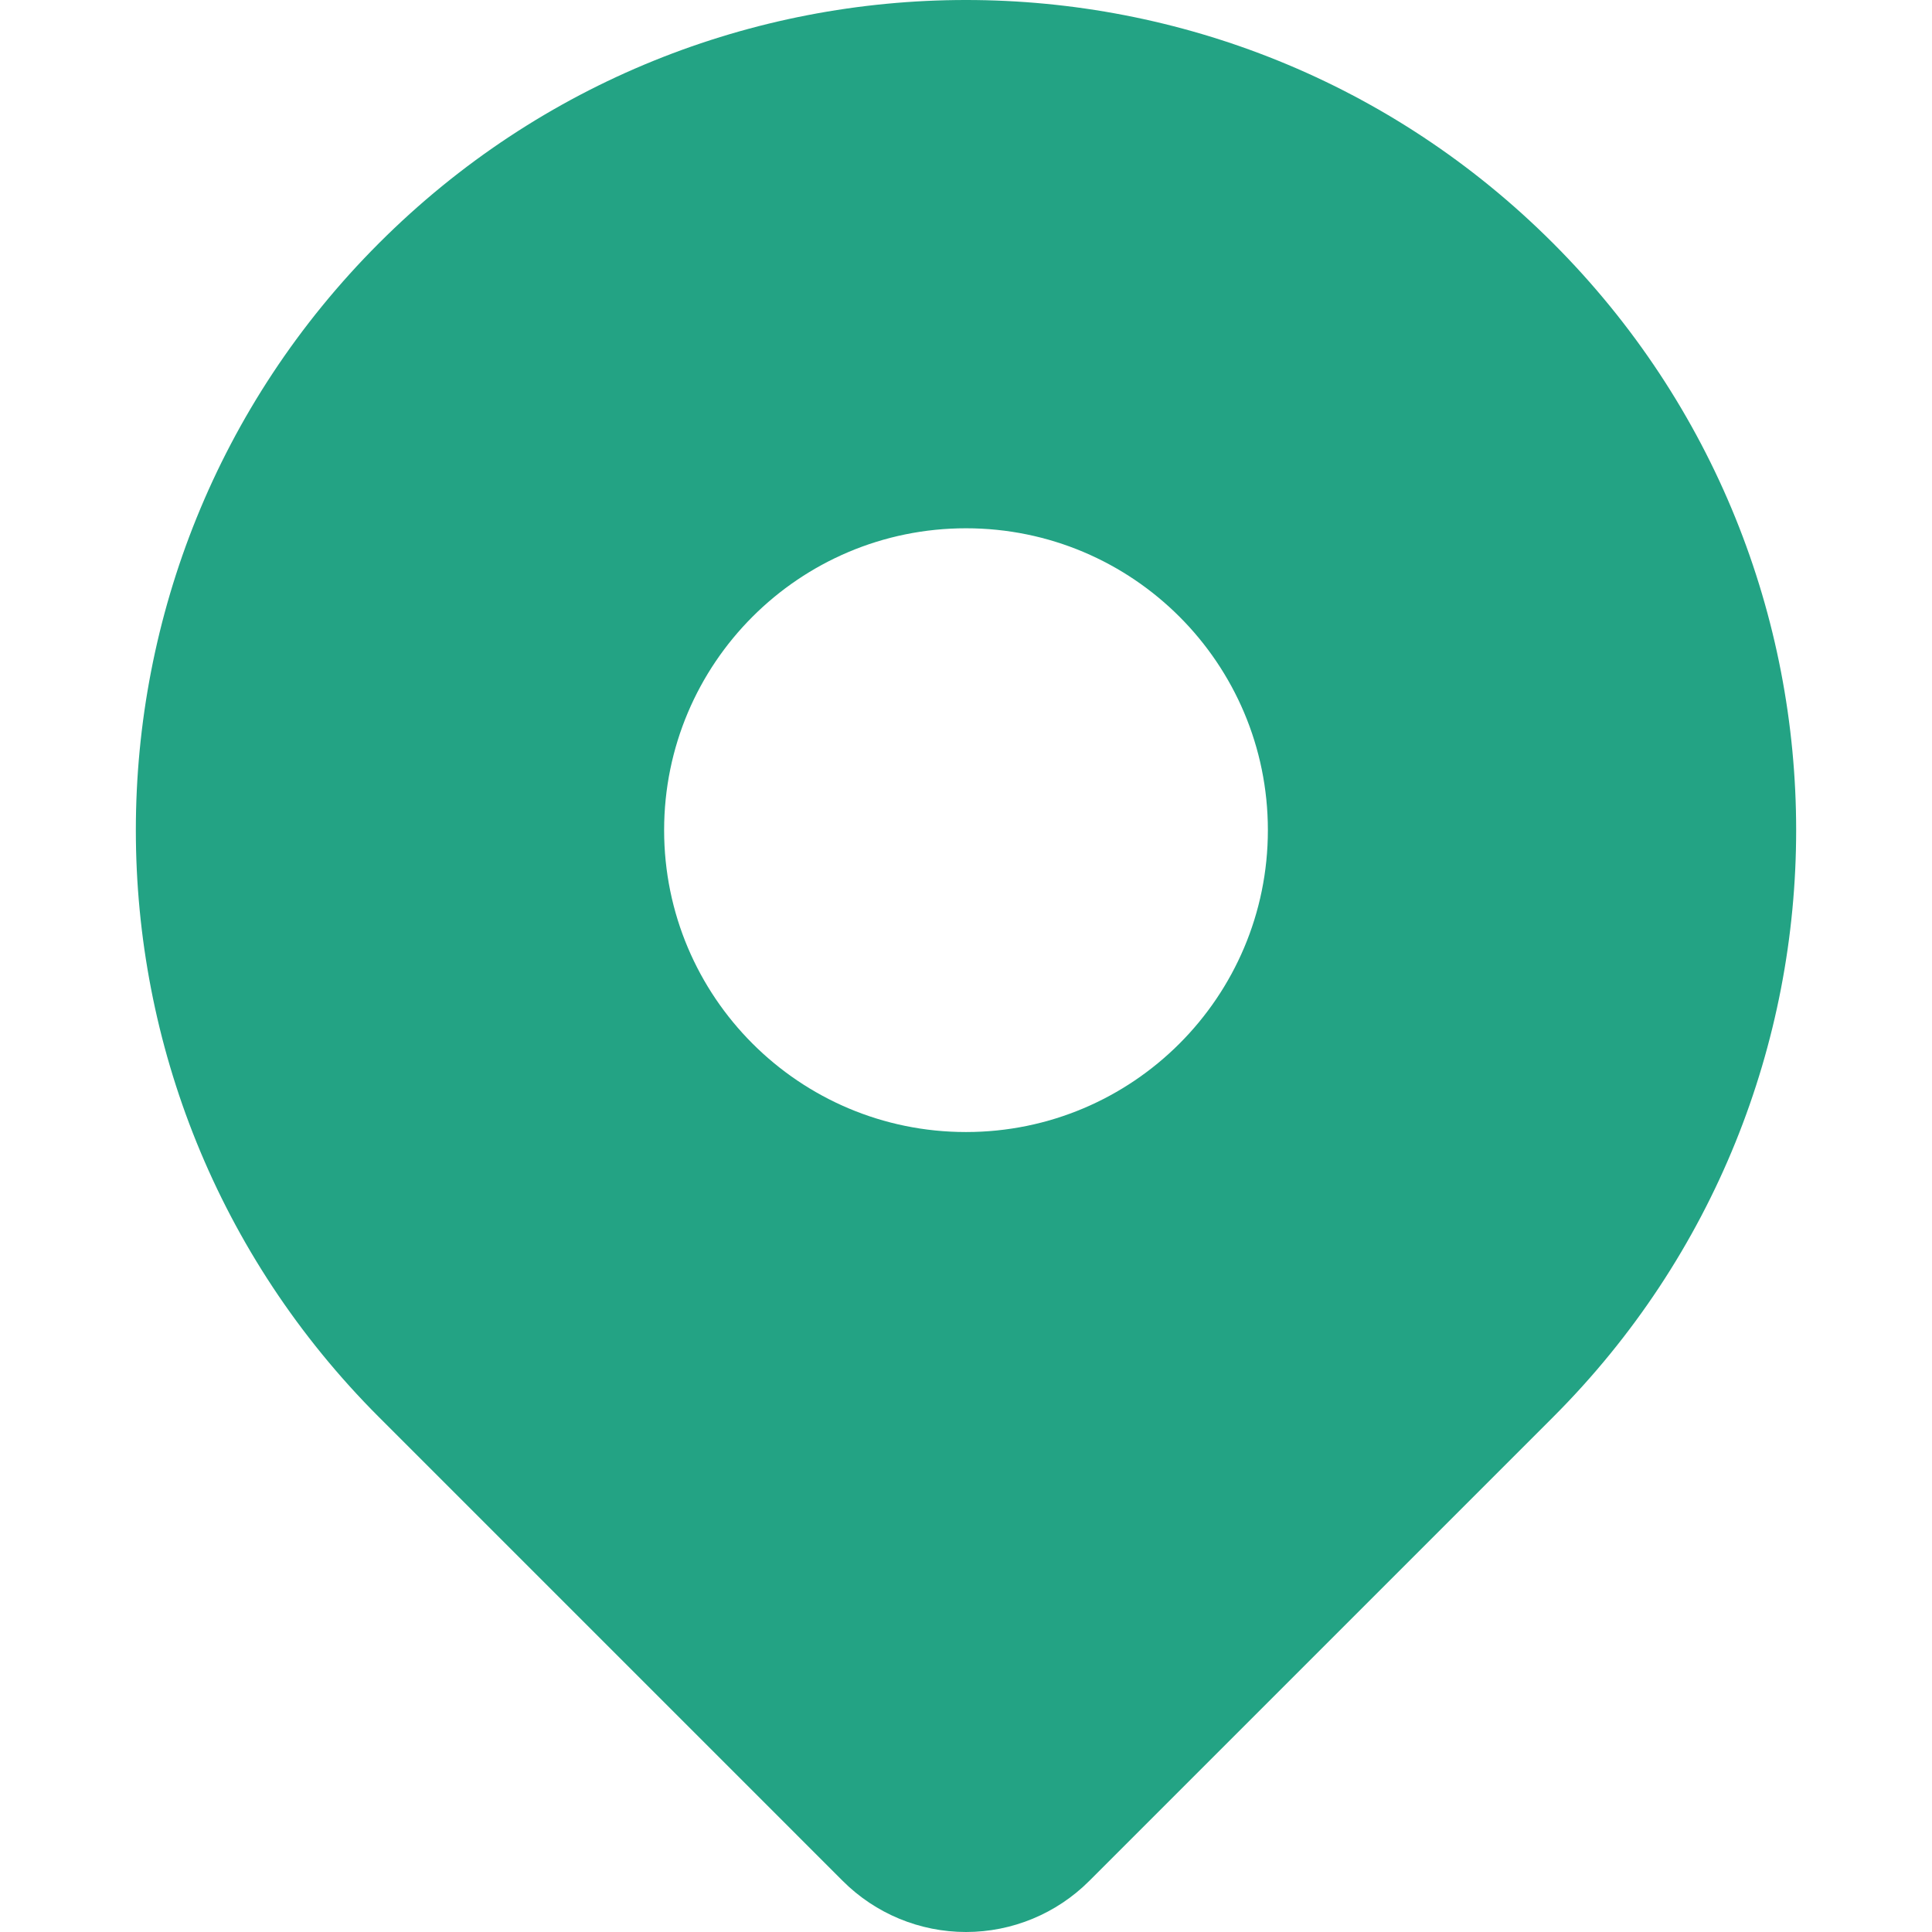 <?xml version="1.0" ?><svg width="512px" height="512px" fill="#23A384" viewBox="0 0 512 512" id="_x30_1" style="enable-background:new 0 0 512 512;" version="1.1" xml:space="preserve" xmlns="http://www.w3.org/2000/svg" xmlns:xlink="http://www.w3.org/1999/xlink"><path d="M411.564,64.437L411.564,64.437c-85.915-85.916-225.212-85.916-311.127,0l0,0c-85.915,85.916-85.915,225.213,0,311.128  l122.907,122.908C232.004,507.134,243.751,512,256,512c12.249,0,23.996-4.866,32.657-13.527l122.907-122.908  C497.479,289.65,497.479,150.353,411.564,64.437z M256,300c-44.183,0-80-35.817-80-80s35.817-80,80-80s80,35.817,80,80  S300.183,300,256,300z"/></svg>